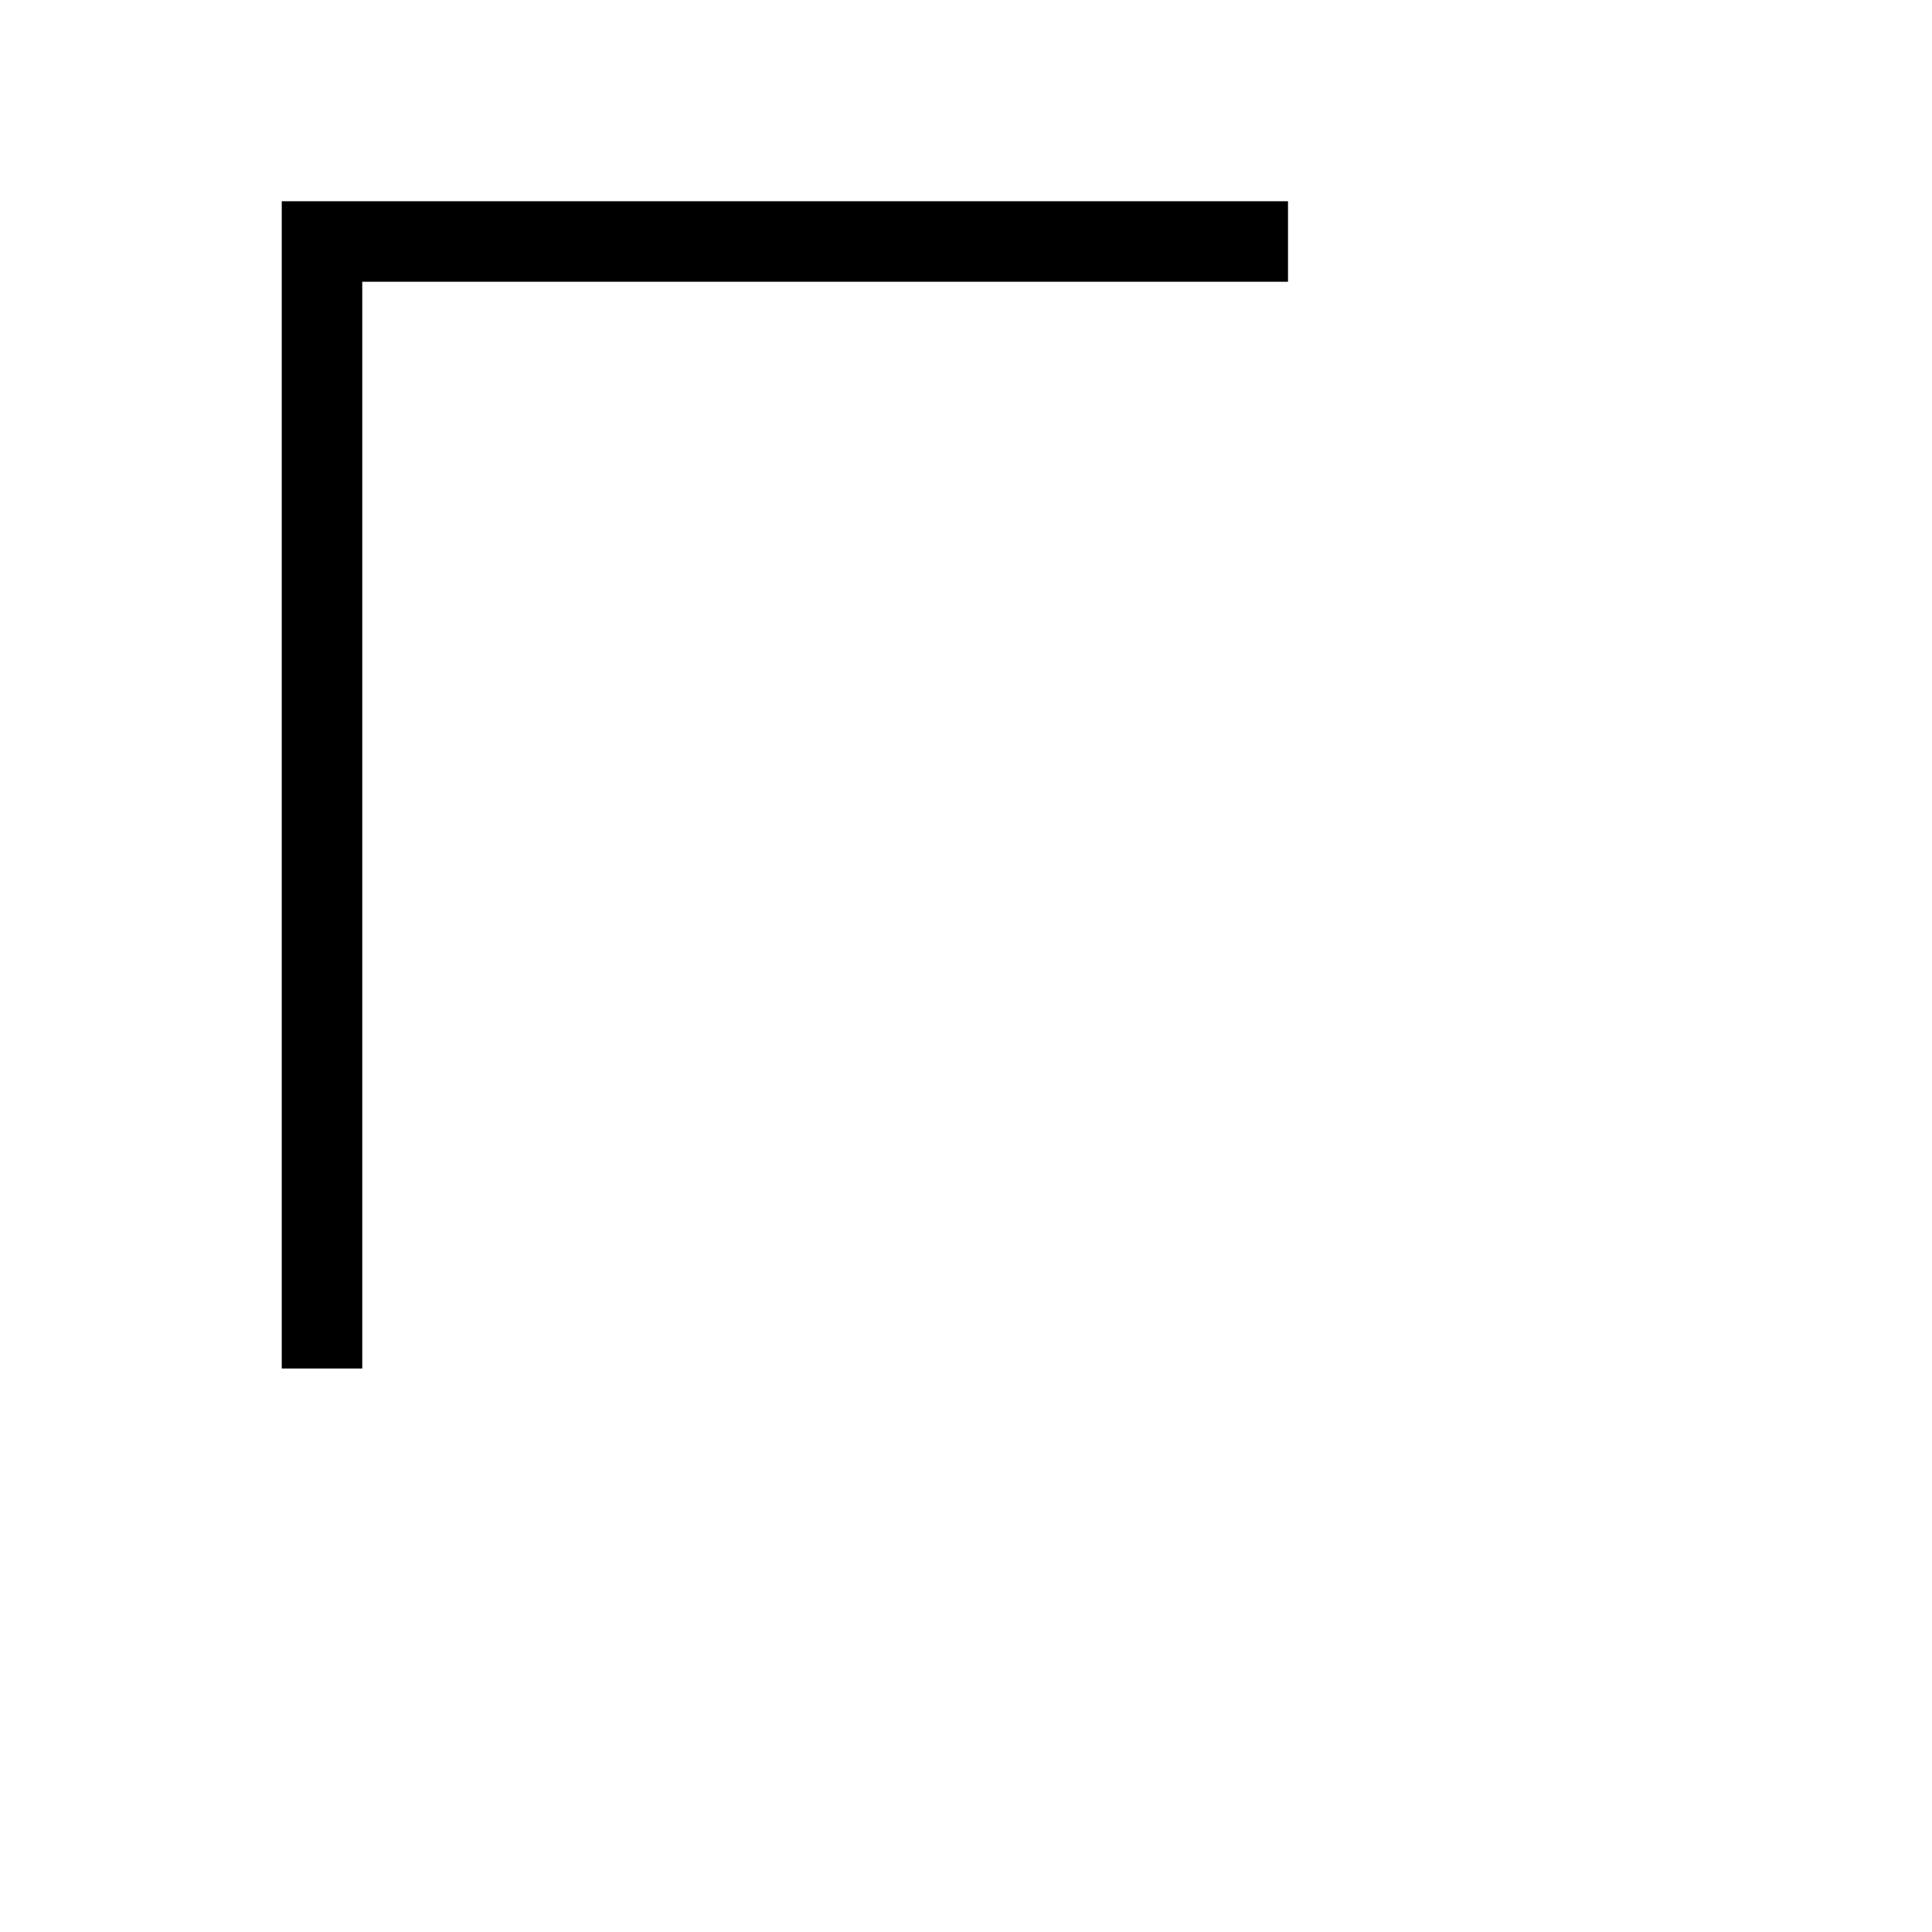 <svg role="img" xmlns="http://www.w3.org/2000/svg" viewBox="0 0 24 24" aria-labelledby="copyIconTitle" fill="none" stroke="currentColor"><title id="copyIconTitle">Copy</title><rect x="8" y="7"/><polyline points="16 3 4 3 4 17"/></svg>